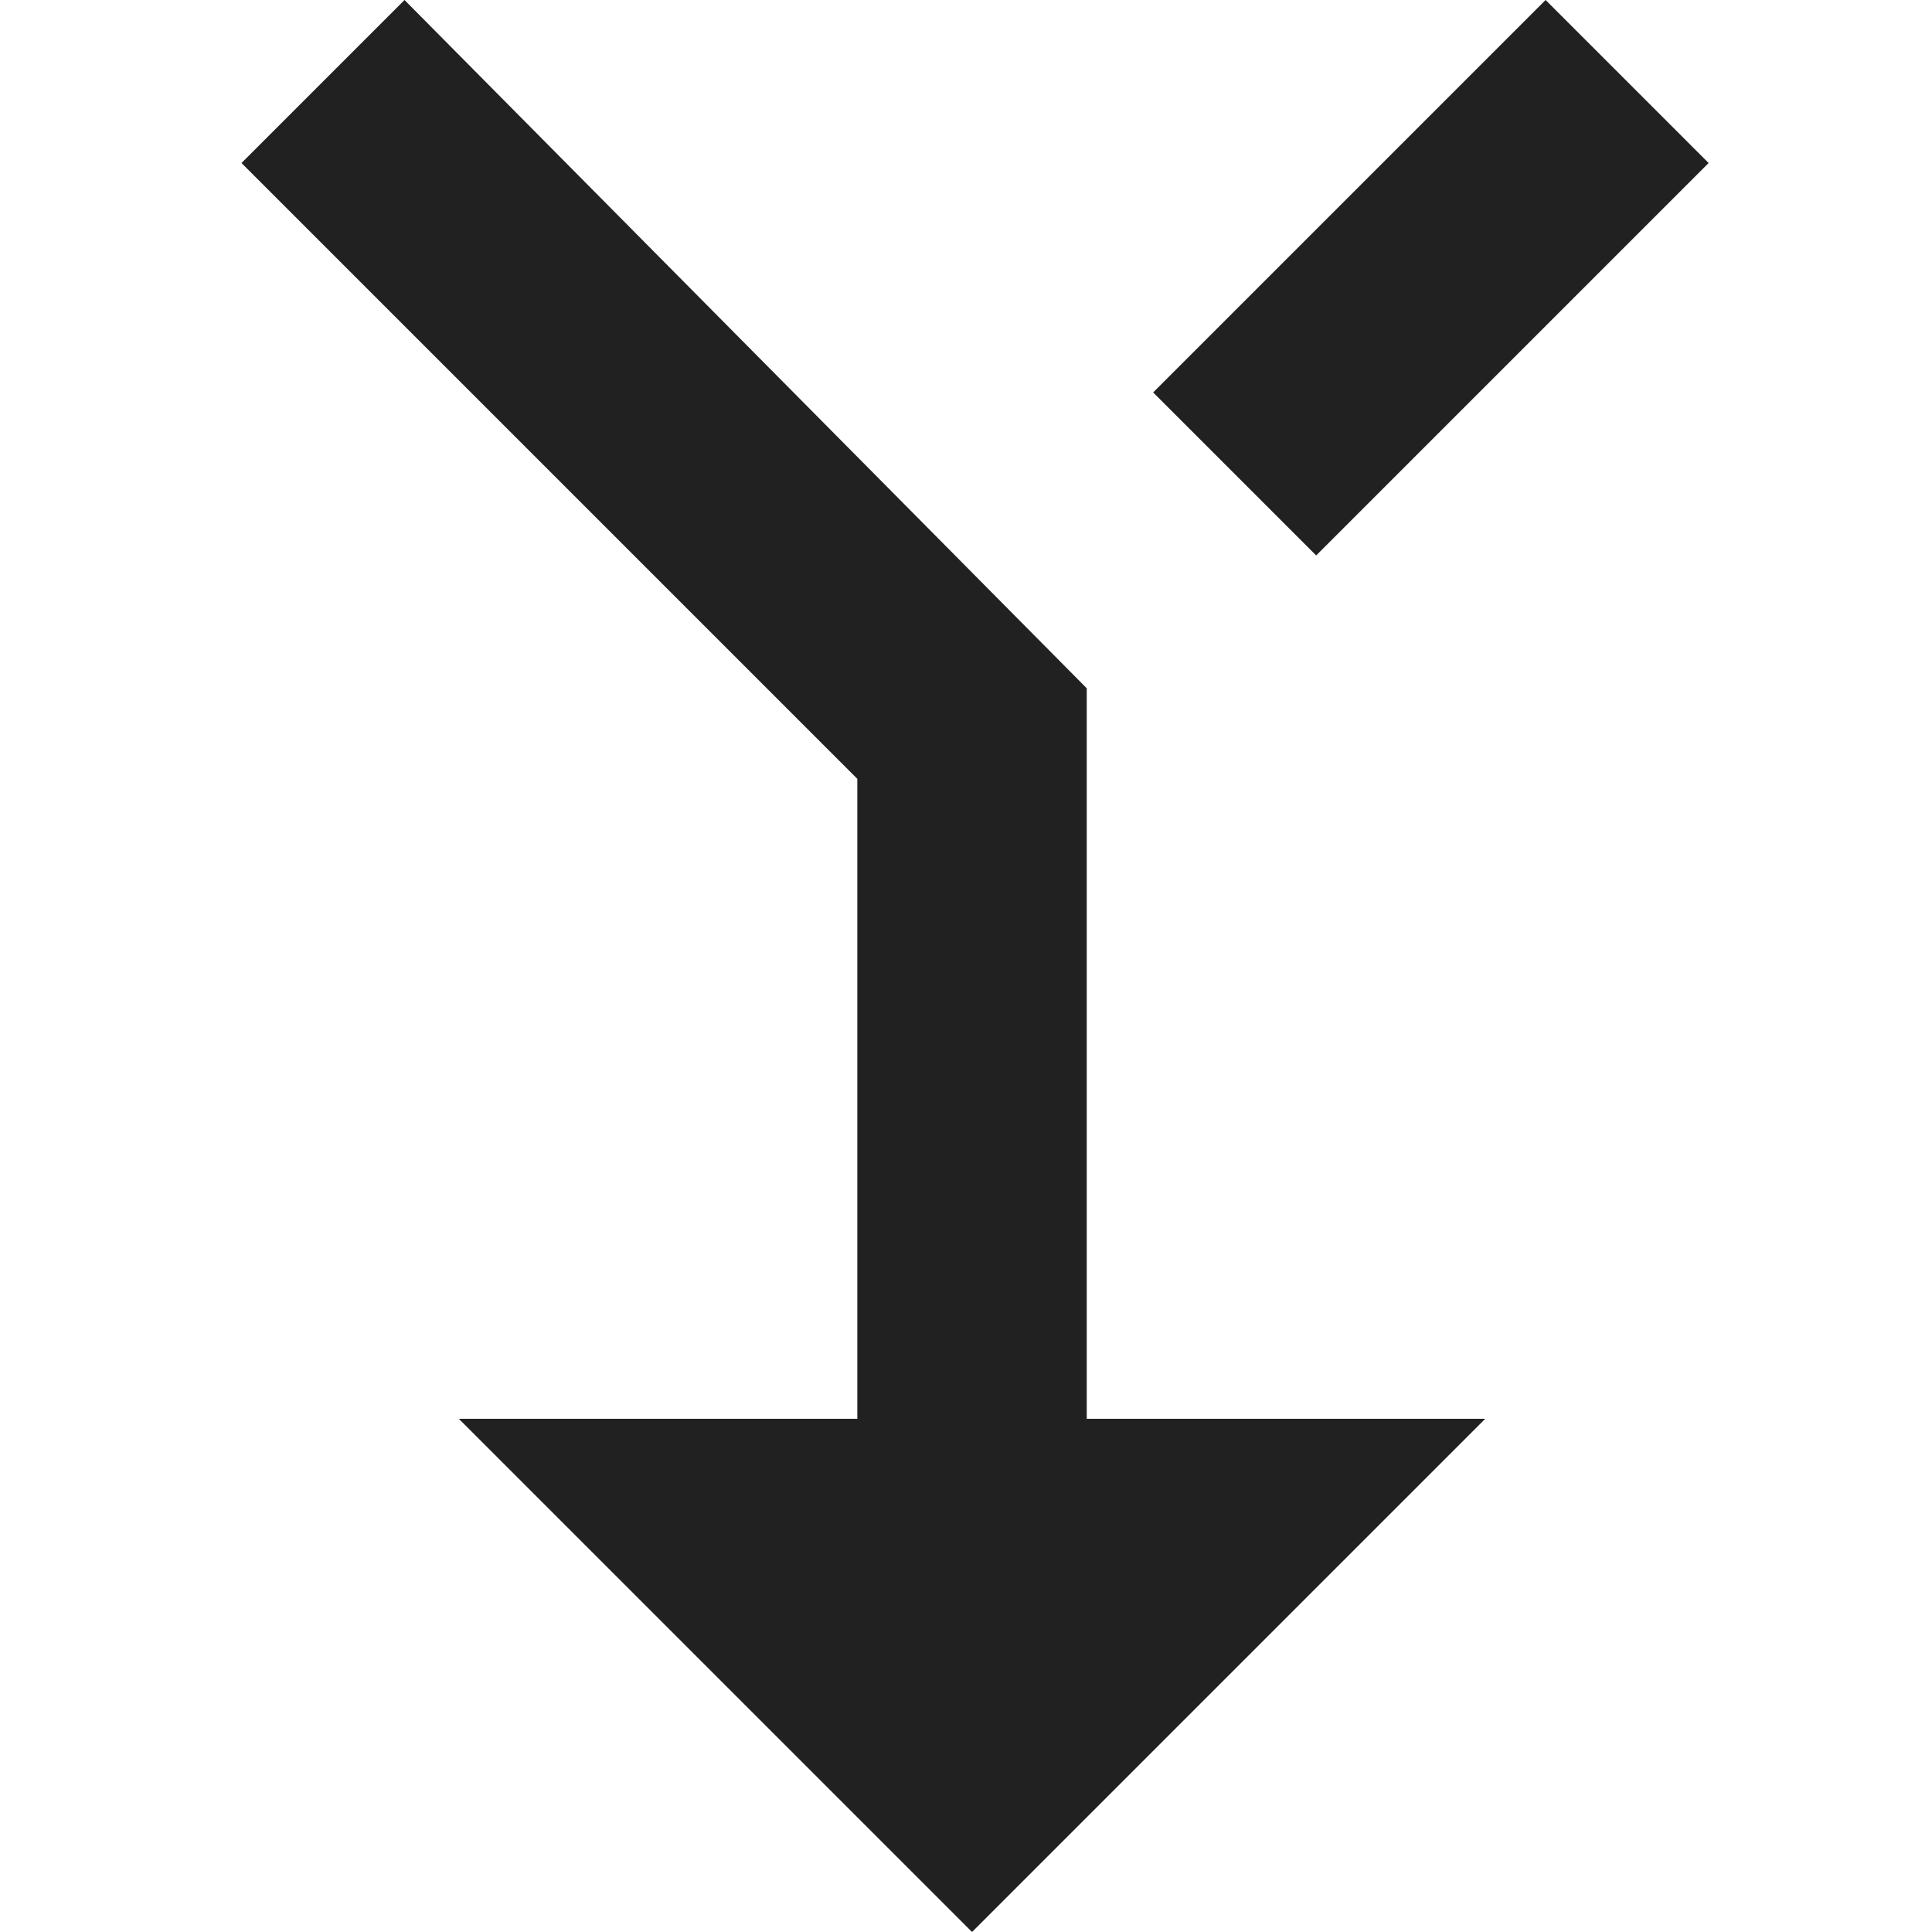 <svg xmlns="http://www.w3.org/2000/svg" enable-background="new 0 0 32 32" height="32" width="32" viewBox="0 0 32 32"><title>downgrade</title><g fill="#212121" class="nc-icon-wrapper"><path d="M18 11.4L6.7 0 4 2.7l10.2 10.2v10.6H7.6l8.5 8.5 8.5-8.5H18V11.4zm10.3-8.7L25.6 0l-6.5 6.5 2.7 2.7 6.5-6.5z"></path></g></svg>